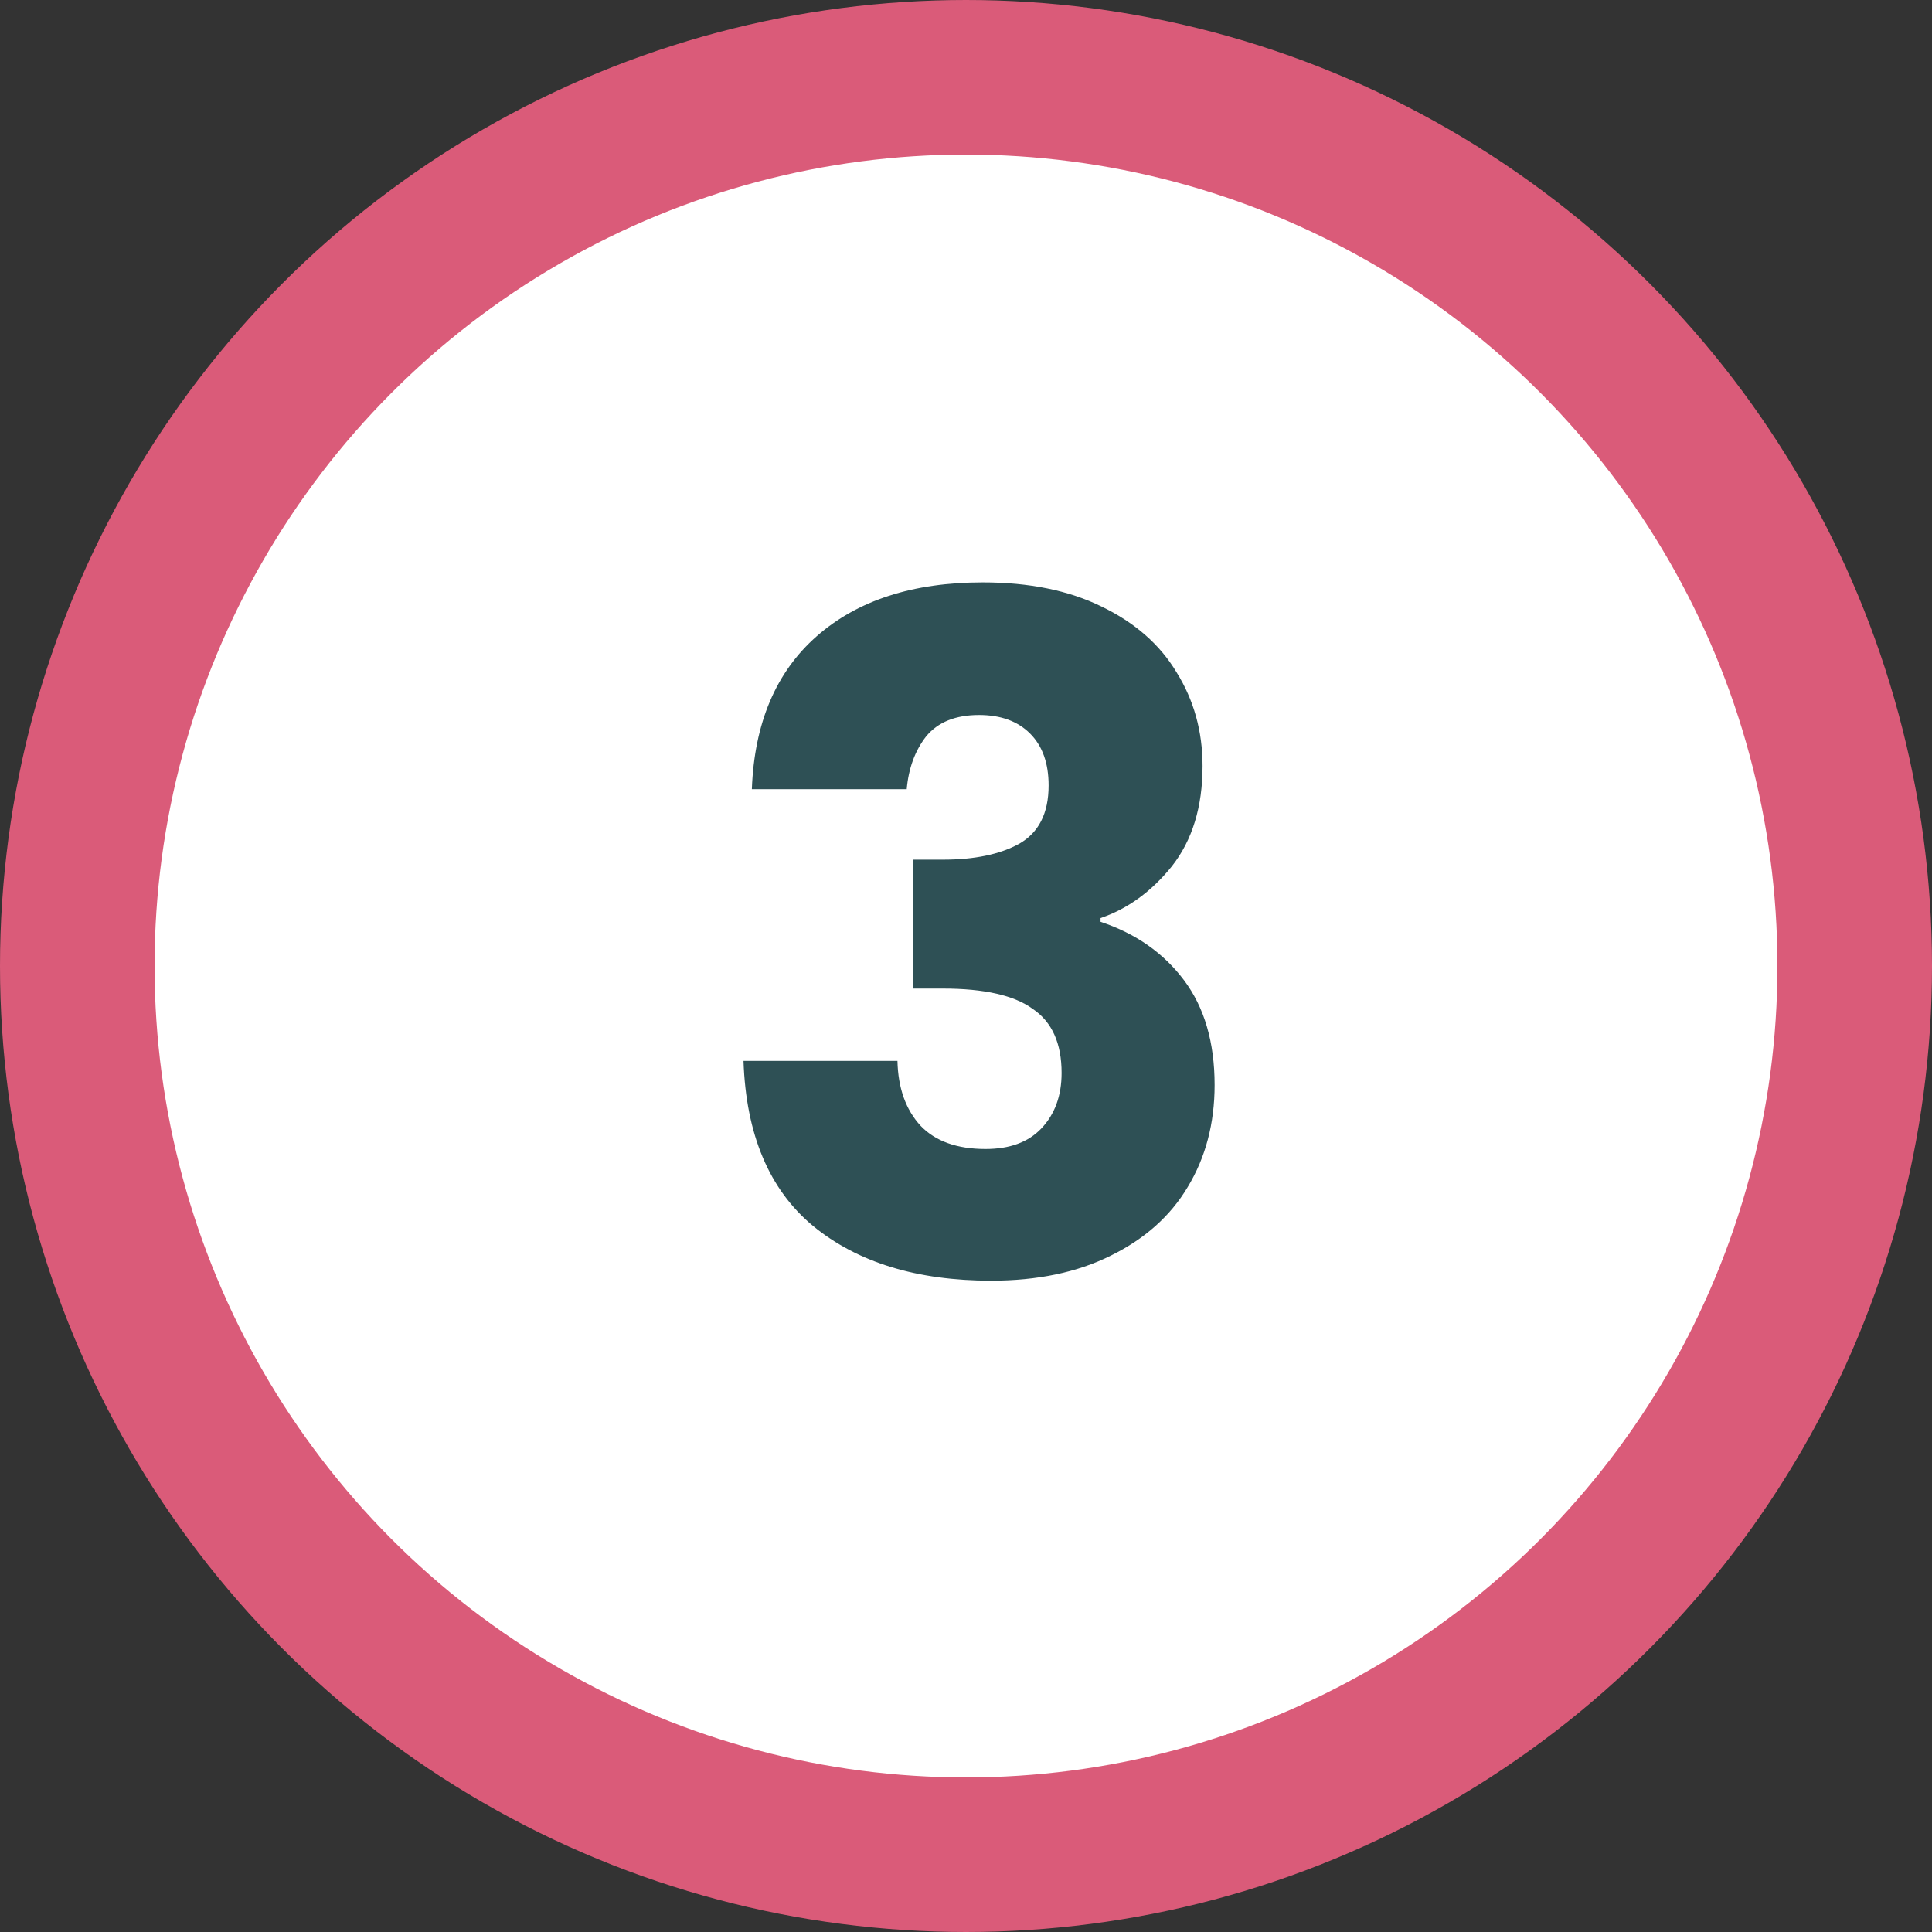 <svg width="50" height="50" viewBox="0 0 50 50" fill="none" xmlns="http://www.w3.org/2000/svg">
<rect x="0" y="0" width="50" height="50" fill="#333333" stroke="none"/>
<circle cx="25" cy="25" r="23" fill="white" stroke="#DA5B79" stroke-width="4"/>
<path d="M19.458 20.424C19.522 18.712 20.082 17.392 21.138 16.464C22.194 15.536 23.626 15.072 25.434 15.072C26.634 15.072 27.658 15.28 28.506 15.696C29.37 16.112 30.018 16.68 30.45 17.4C30.898 18.12 31.122 18.928 31.122 19.824C31.122 20.88 30.858 21.744 30.33 22.416C29.802 23.072 29.186 23.52 28.482 23.76V23.856C29.394 24.16 30.114 24.664 30.642 25.368C31.17 26.072 31.434 26.976 31.434 28.08C31.434 29.072 31.202 29.952 30.738 30.72C30.29 31.472 29.626 32.064 28.746 32.496C27.882 32.928 26.85 33.144 25.65 33.144C23.73 33.144 22.194 32.672 21.042 31.728C19.906 30.784 19.306 29.36 19.242 27.456H23.226C23.242 28.16 23.442 28.72 23.826 29.136C24.21 29.536 24.77 29.736 25.506 29.736C26.13 29.736 26.61 29.56 26.946 29.208C27.298 28.84 27.474 28.36 27.474 27.768C27.474 27 27.226 26.448 26.73 26.112C26.25 25.76 25.474 25.584 24.402 25.584H23.634V22.248H24.402C25.218 22.248 25.874 22.112 26.37 21.84C26.882 21.552 27.138 21.048 27.138 20.328C27.138 19.752 26.978 19.304 26.658 18.984C26.338 18.664 25.898 18.504 25.338 18.504C24.73 18.504 24.274 18.688 23.97 19.056C23.682 19.424 23.514 19.88 23.466 20.424H19.458Z" fill="#2E5055"/>
</svg>
